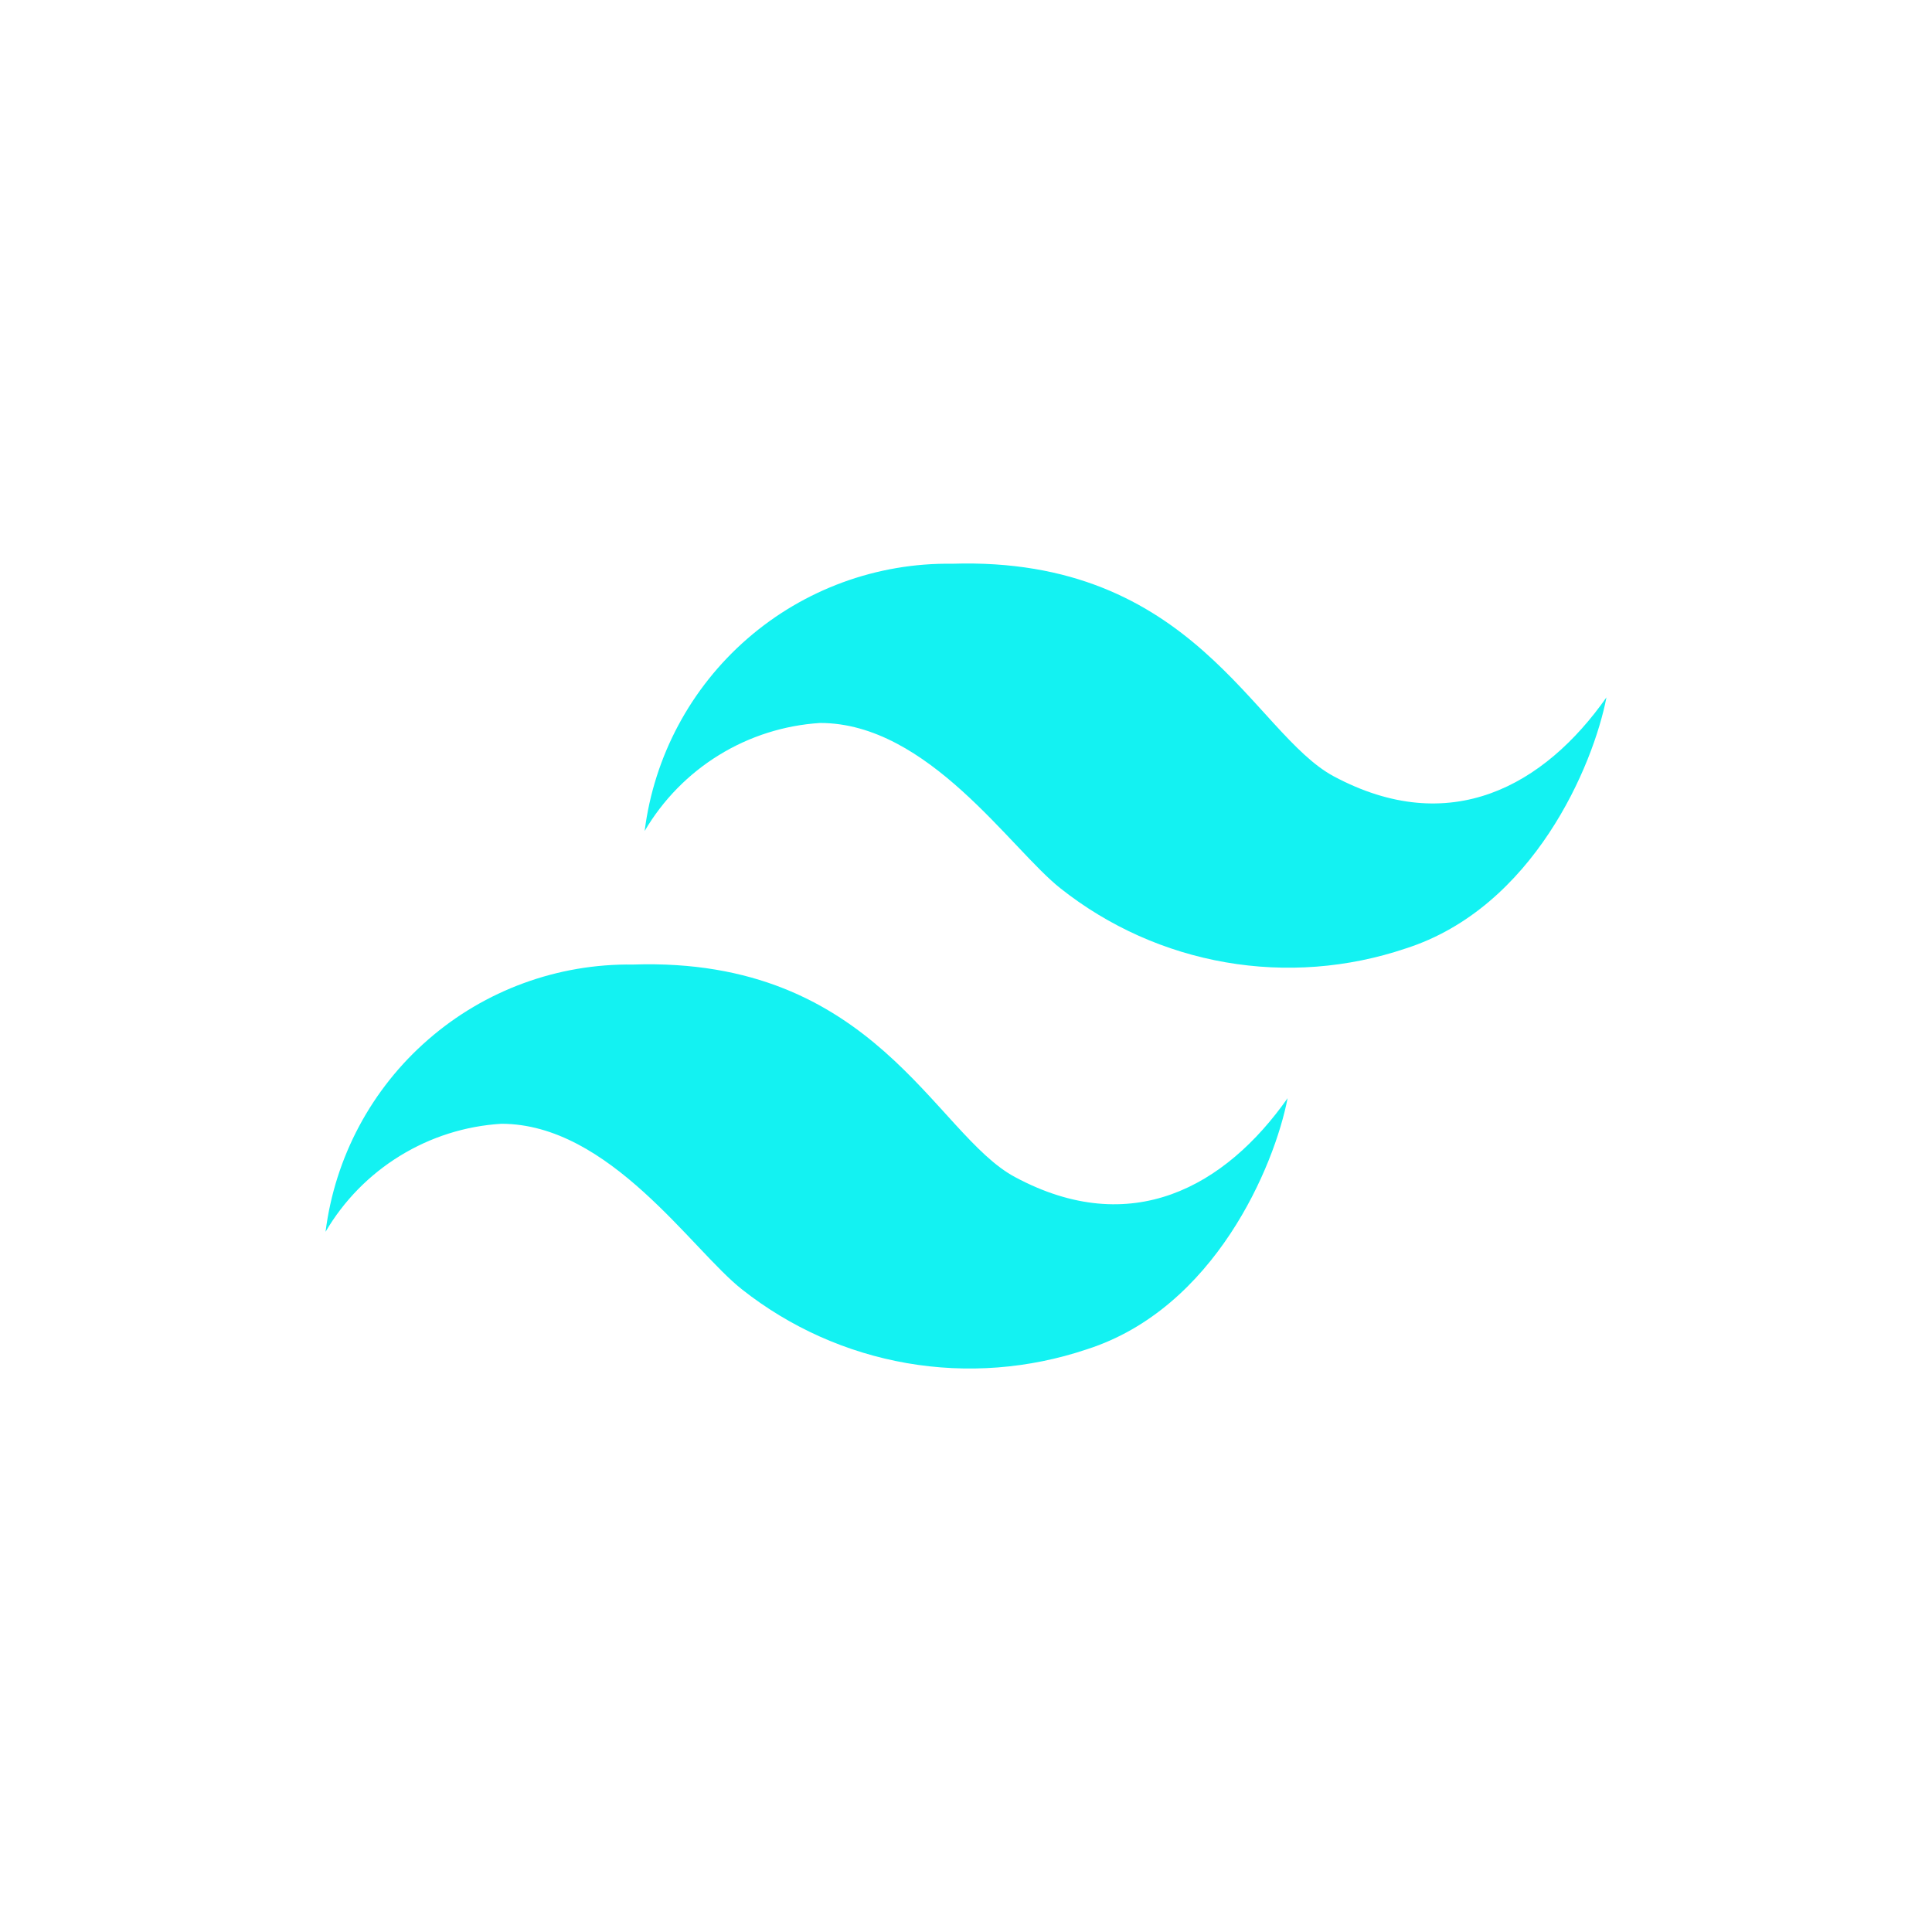 <svg width="24" height="24" viewBox="0 0 24 24" fill="none" xmlns="http://www.w3.org/2000/svg">
<path d="M11.827 7.003C10.893 6.99 9.988 7.322 9.284 7.934C8.579 8.547 8.125 9.397 8.008 10.323C8.234 9.938 8.551 9.614 8.931 9.38C9.311 9.146 9.743 9.009 10.188 8.981C11.532 8.981 12.555 10.55 13.178 11.039C13.774 11.51 14.477 11.824 15.225 11.954C15.973 12.084 16.741 12.025 17.46 11.783C19.051 11.275 19.794 9.504 19.956 8.663C19.185 9.76 18.015 10.419 16.567 9.643C15.571 9.107 14.825 6.908 11.827 7.003ZM7.863 11.982C6.93 11.969 6.024 12.3 5.32 12.913C4.615 13.525 4.161 14.376 4.044 15.302C4.27 14.916 4.588 14.592 4.969 14.358C5.35 14.124 5.782 13.987 6.228 13.96C7.572 13.96 8.594 15.528 9.218 16.018C9.813 16.488 10.517 16.803 11.264 16.933C12.012 17.063 12.78 17.004 13.5 16.762C15.091 16.254 15.833 14.482 15.995 13.642C15.224 14.739 14.054 15.399 12.607 14.621C11.61 14.086 10.865 11.882 7.863 11.982Z" fill="#13F2F2"/>
</svg>
